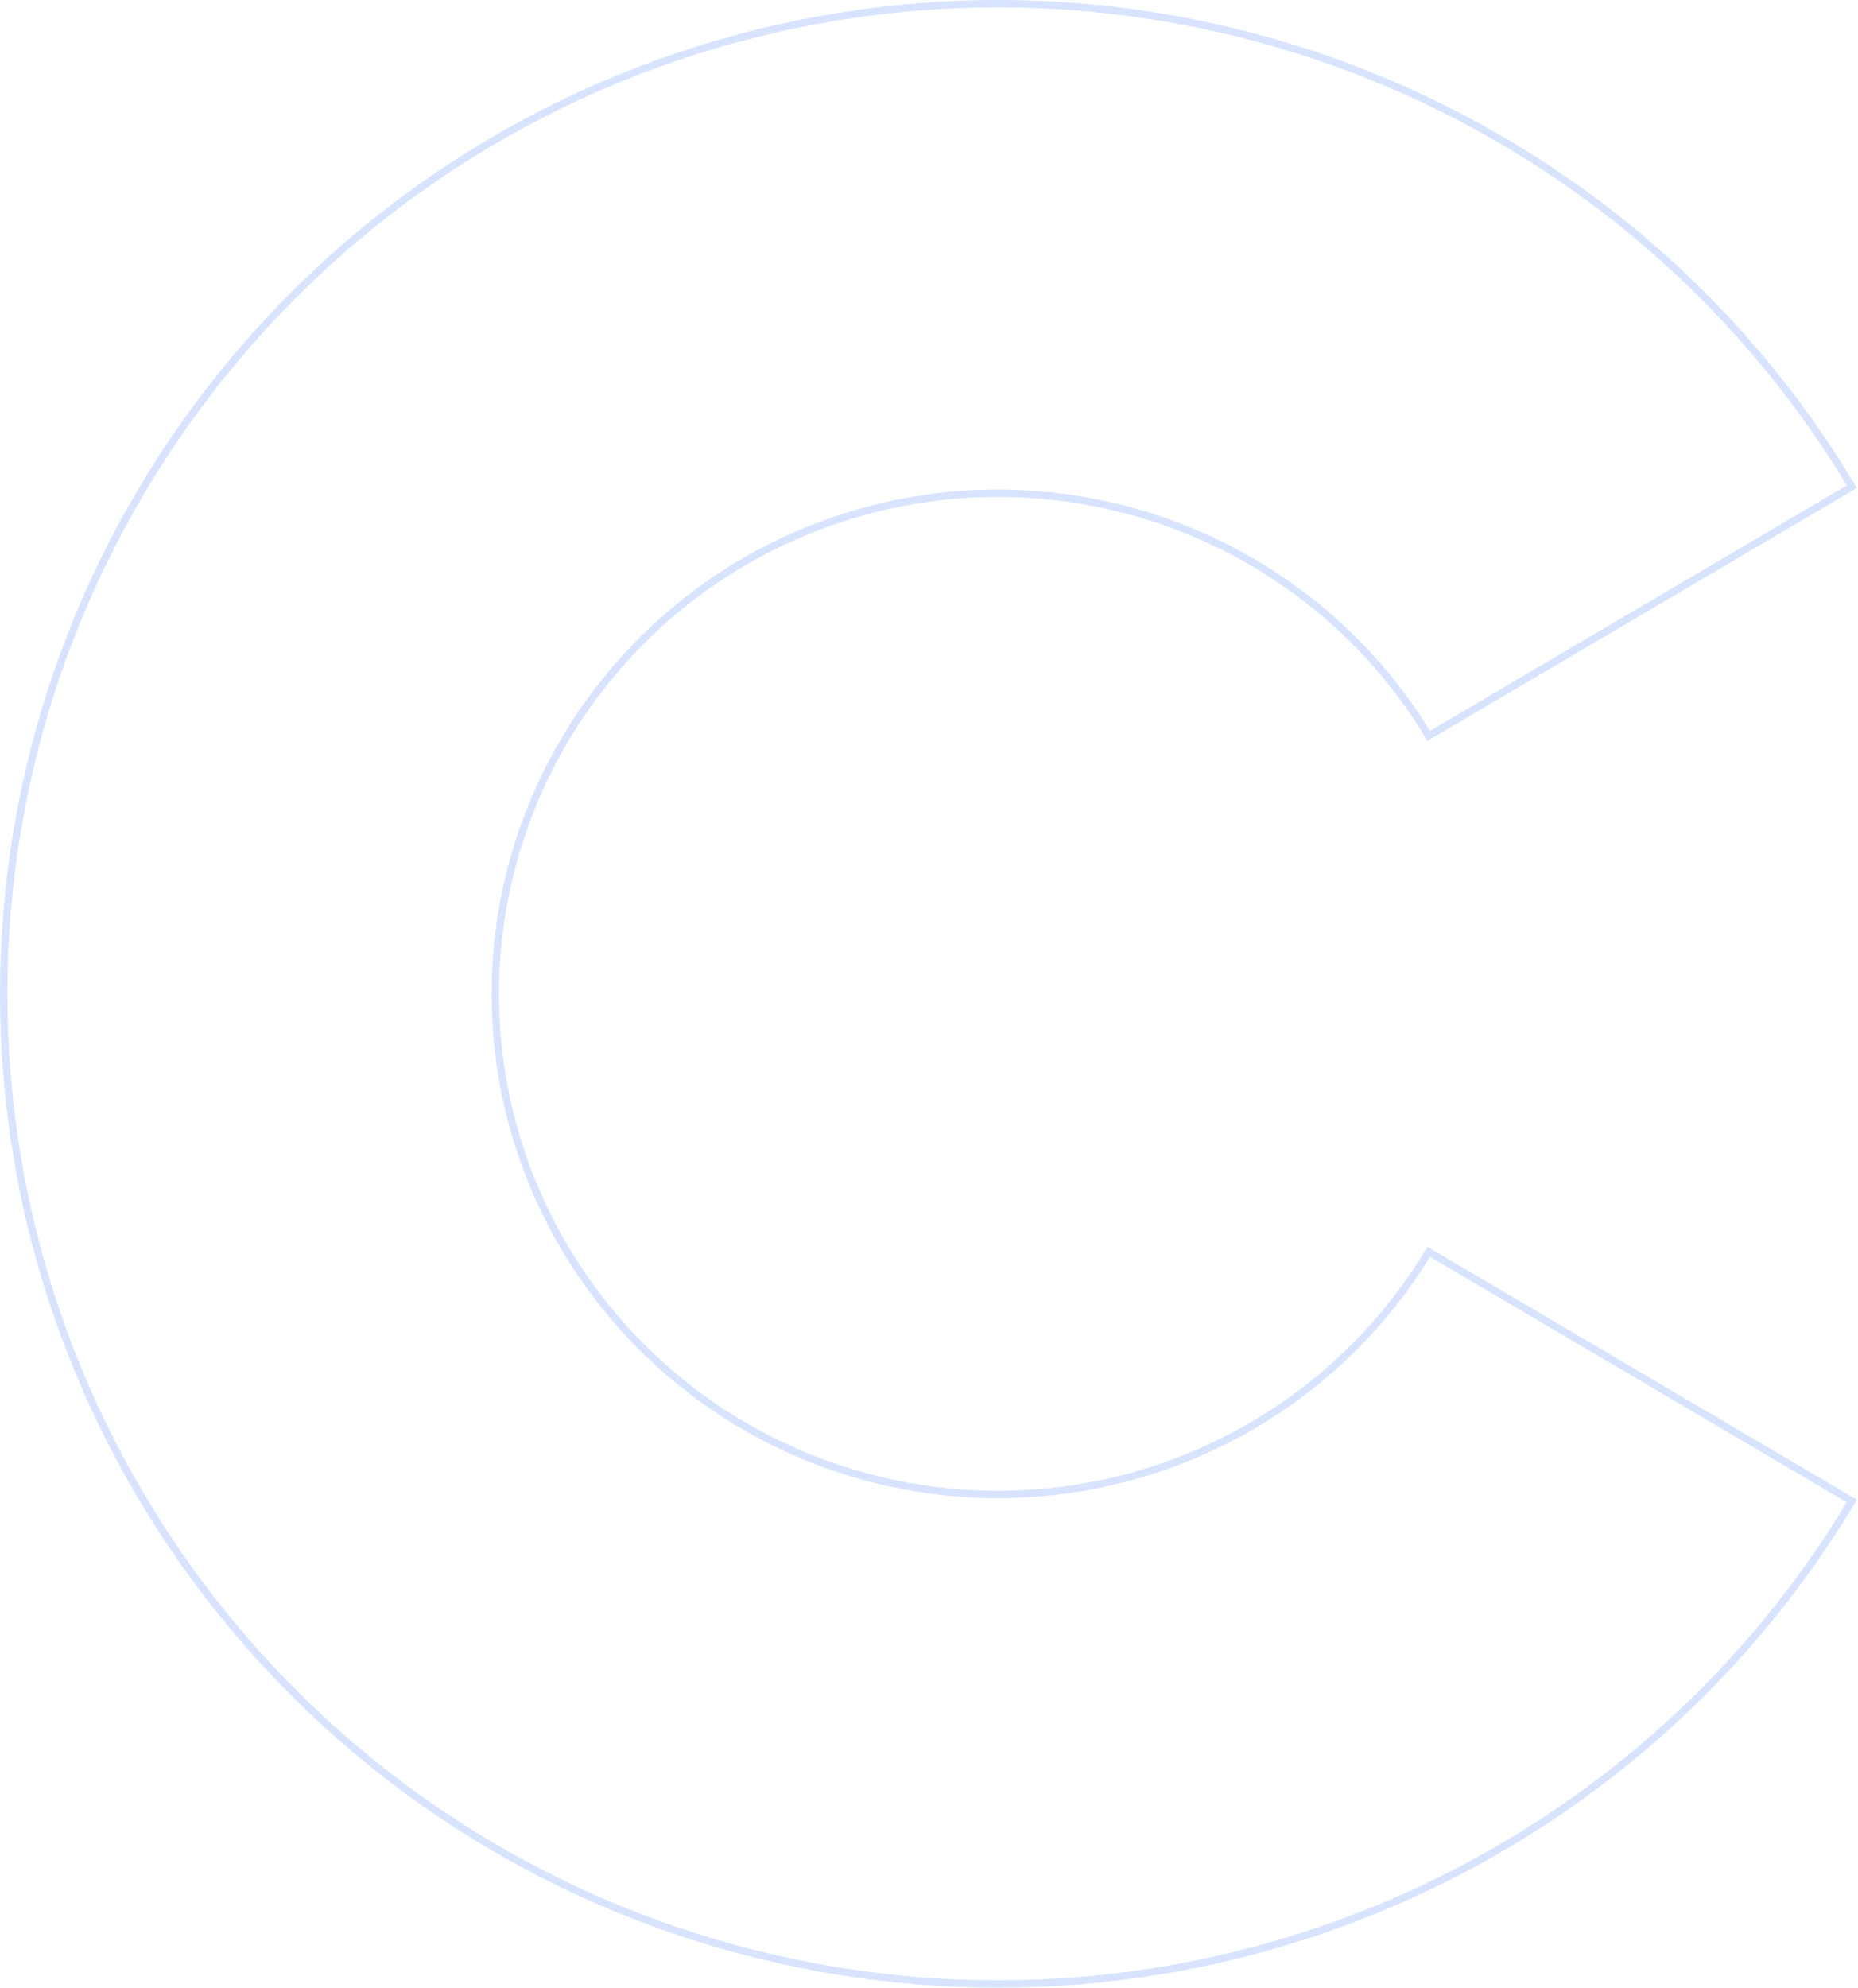 <svg width="504" height="539" viewBox="0 0 504 539" fill="none" xmlns="http://www.w3.org/2000/svg">
<path opacity="0.3" d="M234.724 138.572C293.67 122.52 356.103 147.475 387.553 199.547L502.334 131.974C440.292 28.417 316.45 -21.299 199.534 10.539C82.296 42.467 1 148.511 1 269.5C1 390.489 82.296 496.533 199.534 528.461C316.45 560.299 440.292 510.583 502.334 407.026L387.553 339.453C356.103 391.525 293.67 416.48 234.724 400.428C175.456 384.287 134.351 330.675 134.351 269.5C134.351 208.325 175.456 154.713 234.724 138.572Z" stroke="#7CA4FB" stroke-width="2"/>
</svg>
